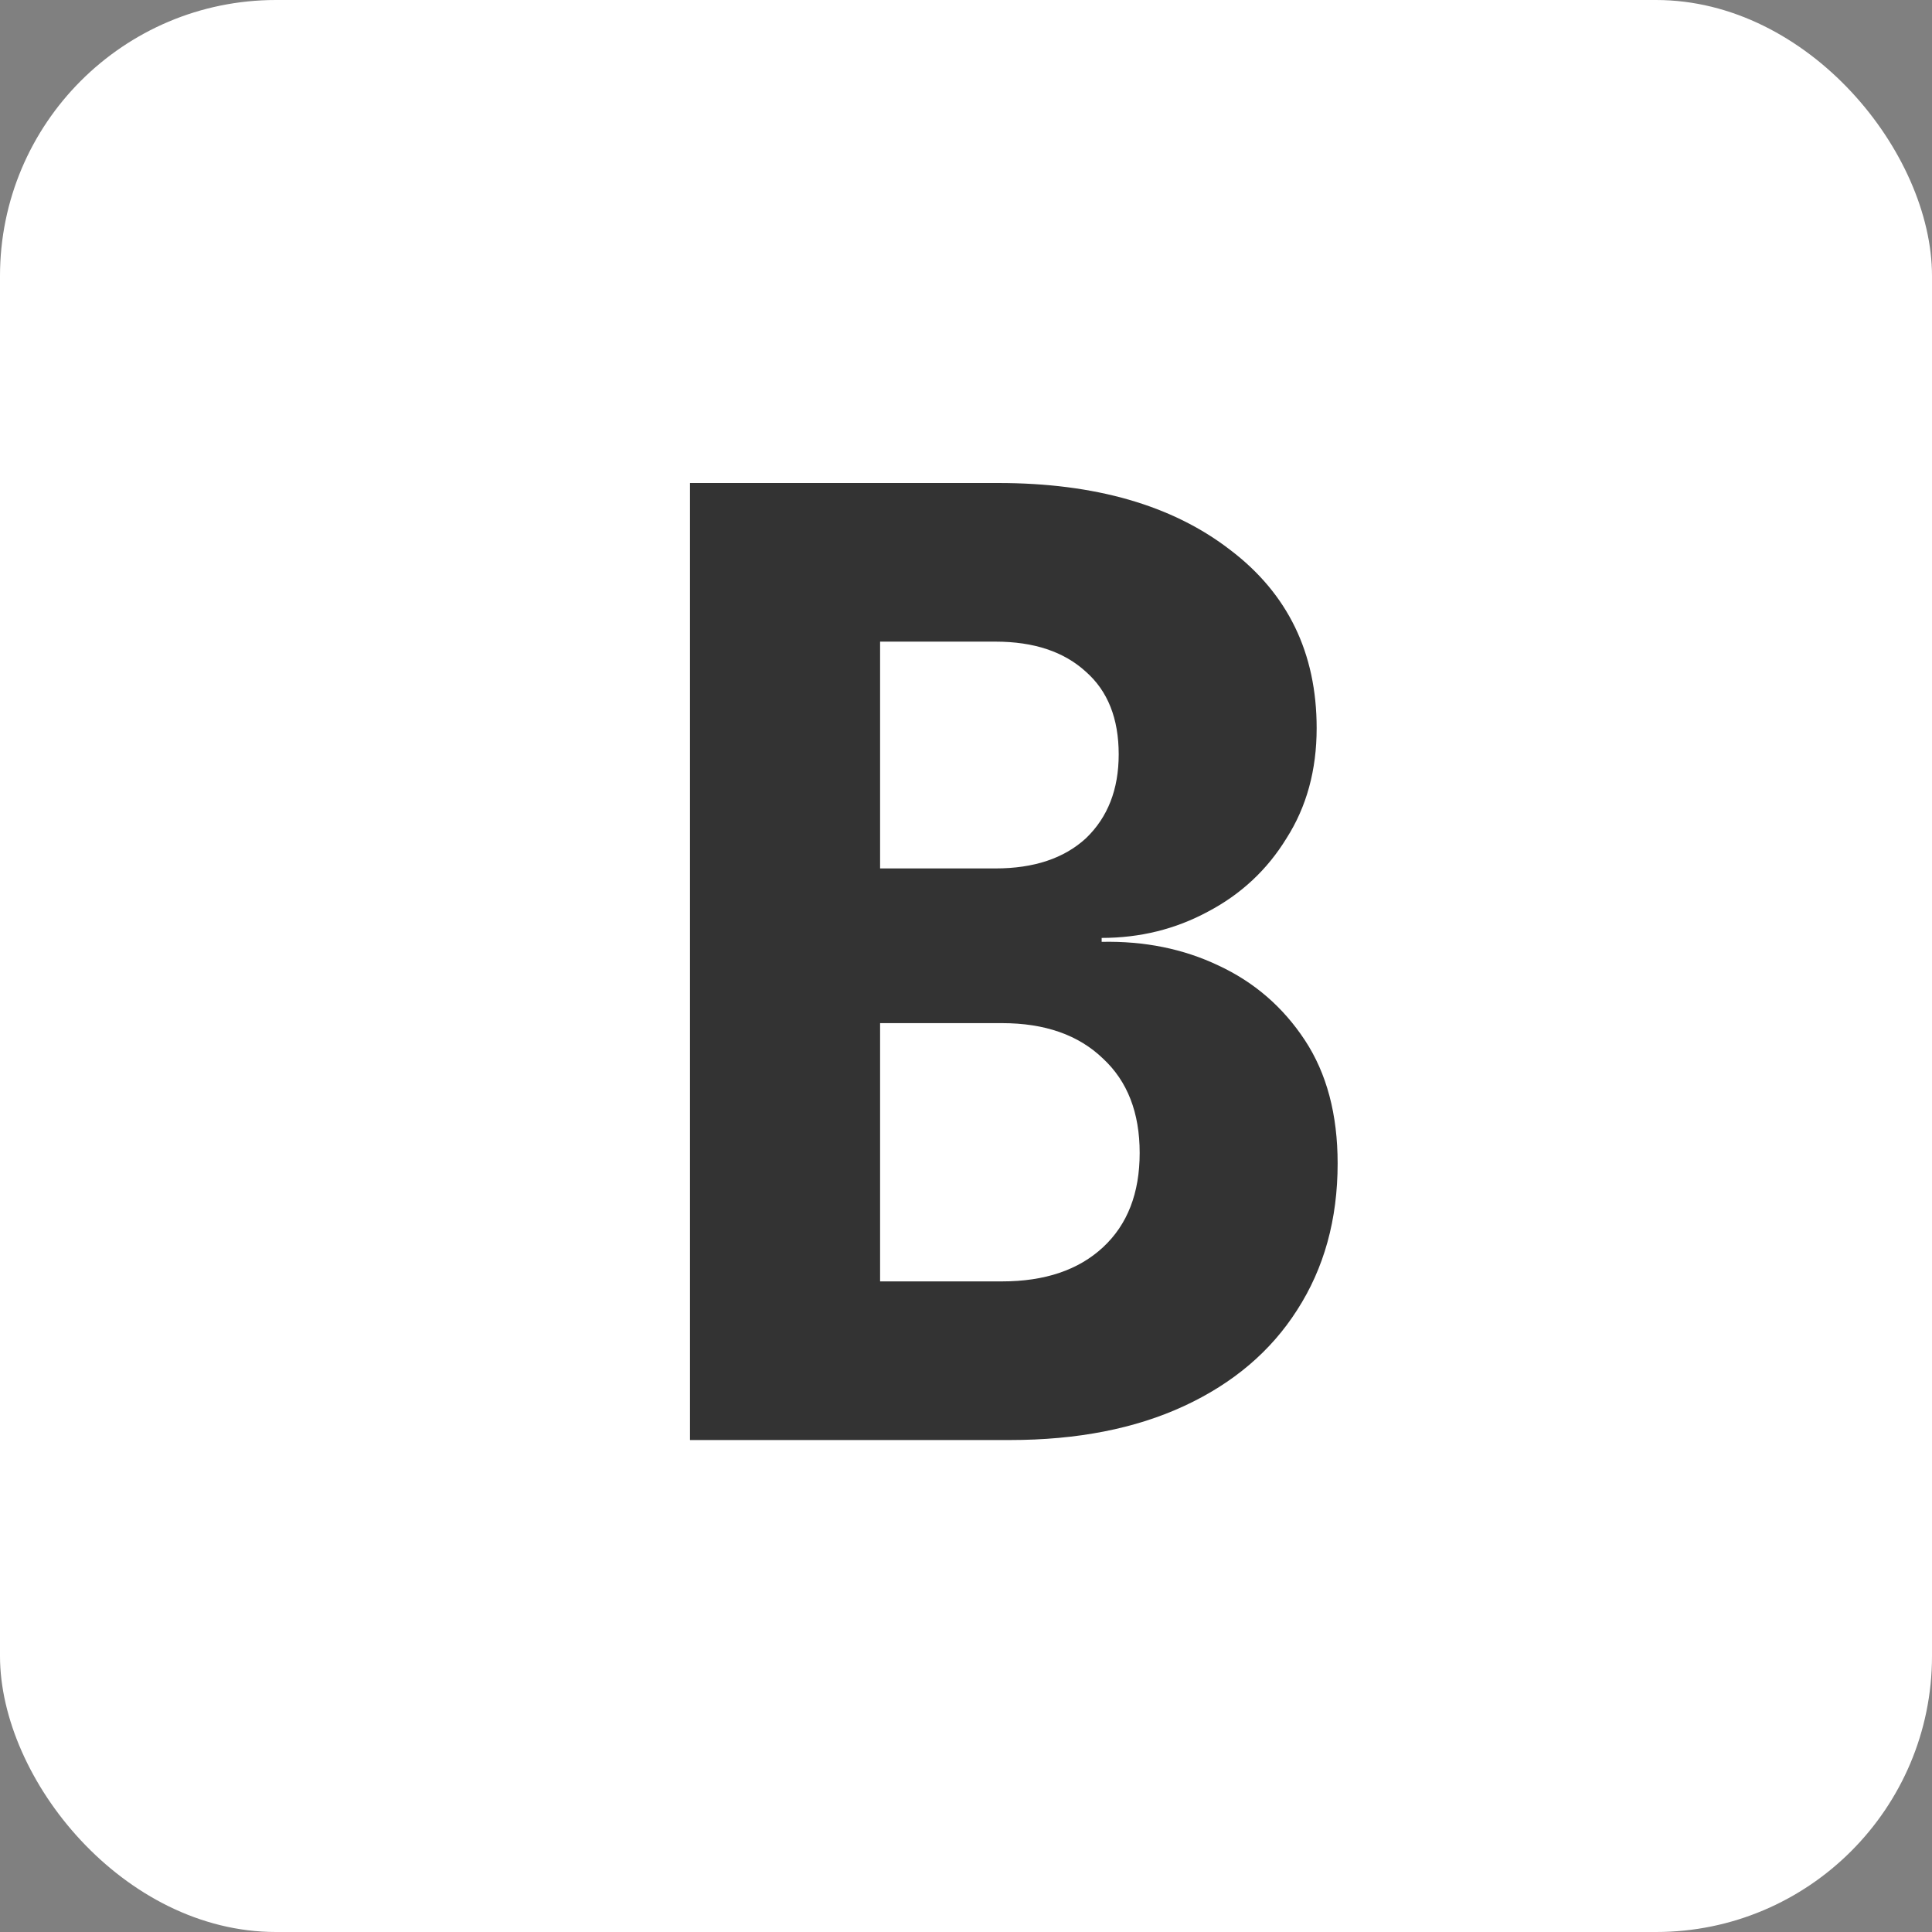 <svg width="28" height="28" viewBox="0 0 28 28" fill="none" xmlns="http://www.w3.org/2000/svg">
<rect x="0" y="0" width="28" height="28" fill="#808080" stroke="none"/>
<rect width="28" height="28" rx="4" fill="white"/>
<path d="M10 20.87V7H14.465C15.871 7 16.992 7.323 17.828 7.969C18.664 8.602 19.082 9.464 19.082 10.553C19.082 11.161 18.936 11.693 18.645 12.149C18.366 12.605 17.986 12.96 17.505 13.213C17.036 13.466 16.523 13.593 15.966 13.593V13.65C16.587 13.637 17.15 13.751 17.657 13.992C18.176 14.233 18.594 14.594 18.911 15.075C19.228 15.556 19.386 16.152 19.386 16.861C19.386 17.672 19.19 18.381 18.797 18.989C18.417 19.584 17.872 20.047 17.163 20.376C16.454 20.705 15.611 20.87 14.636 20.87H10ZM12.755 18.571H14.522C15.143 18.571 15.63 18.406 15.985 18.077C16.34 17.748 16.517 17.292 16.517 16.709C16.517 16.126 16.34 15.67 15.985 15.341C15.63 14.999 15.143 14.828 14.522 14.828H12.755V18.571ZM12.755 12.586H14.427C14.984 12.586 15.421 12.44 15.738 12.149C16.055 11.845 16.213 11.44 16.213 10.933C16.213 10.414 16.055 10.015 15.738 9.736C15.421 9.445 14.984 9.299 14.427 9.299H12.755V12.586Z" fill="#333333"/>
</svg>
